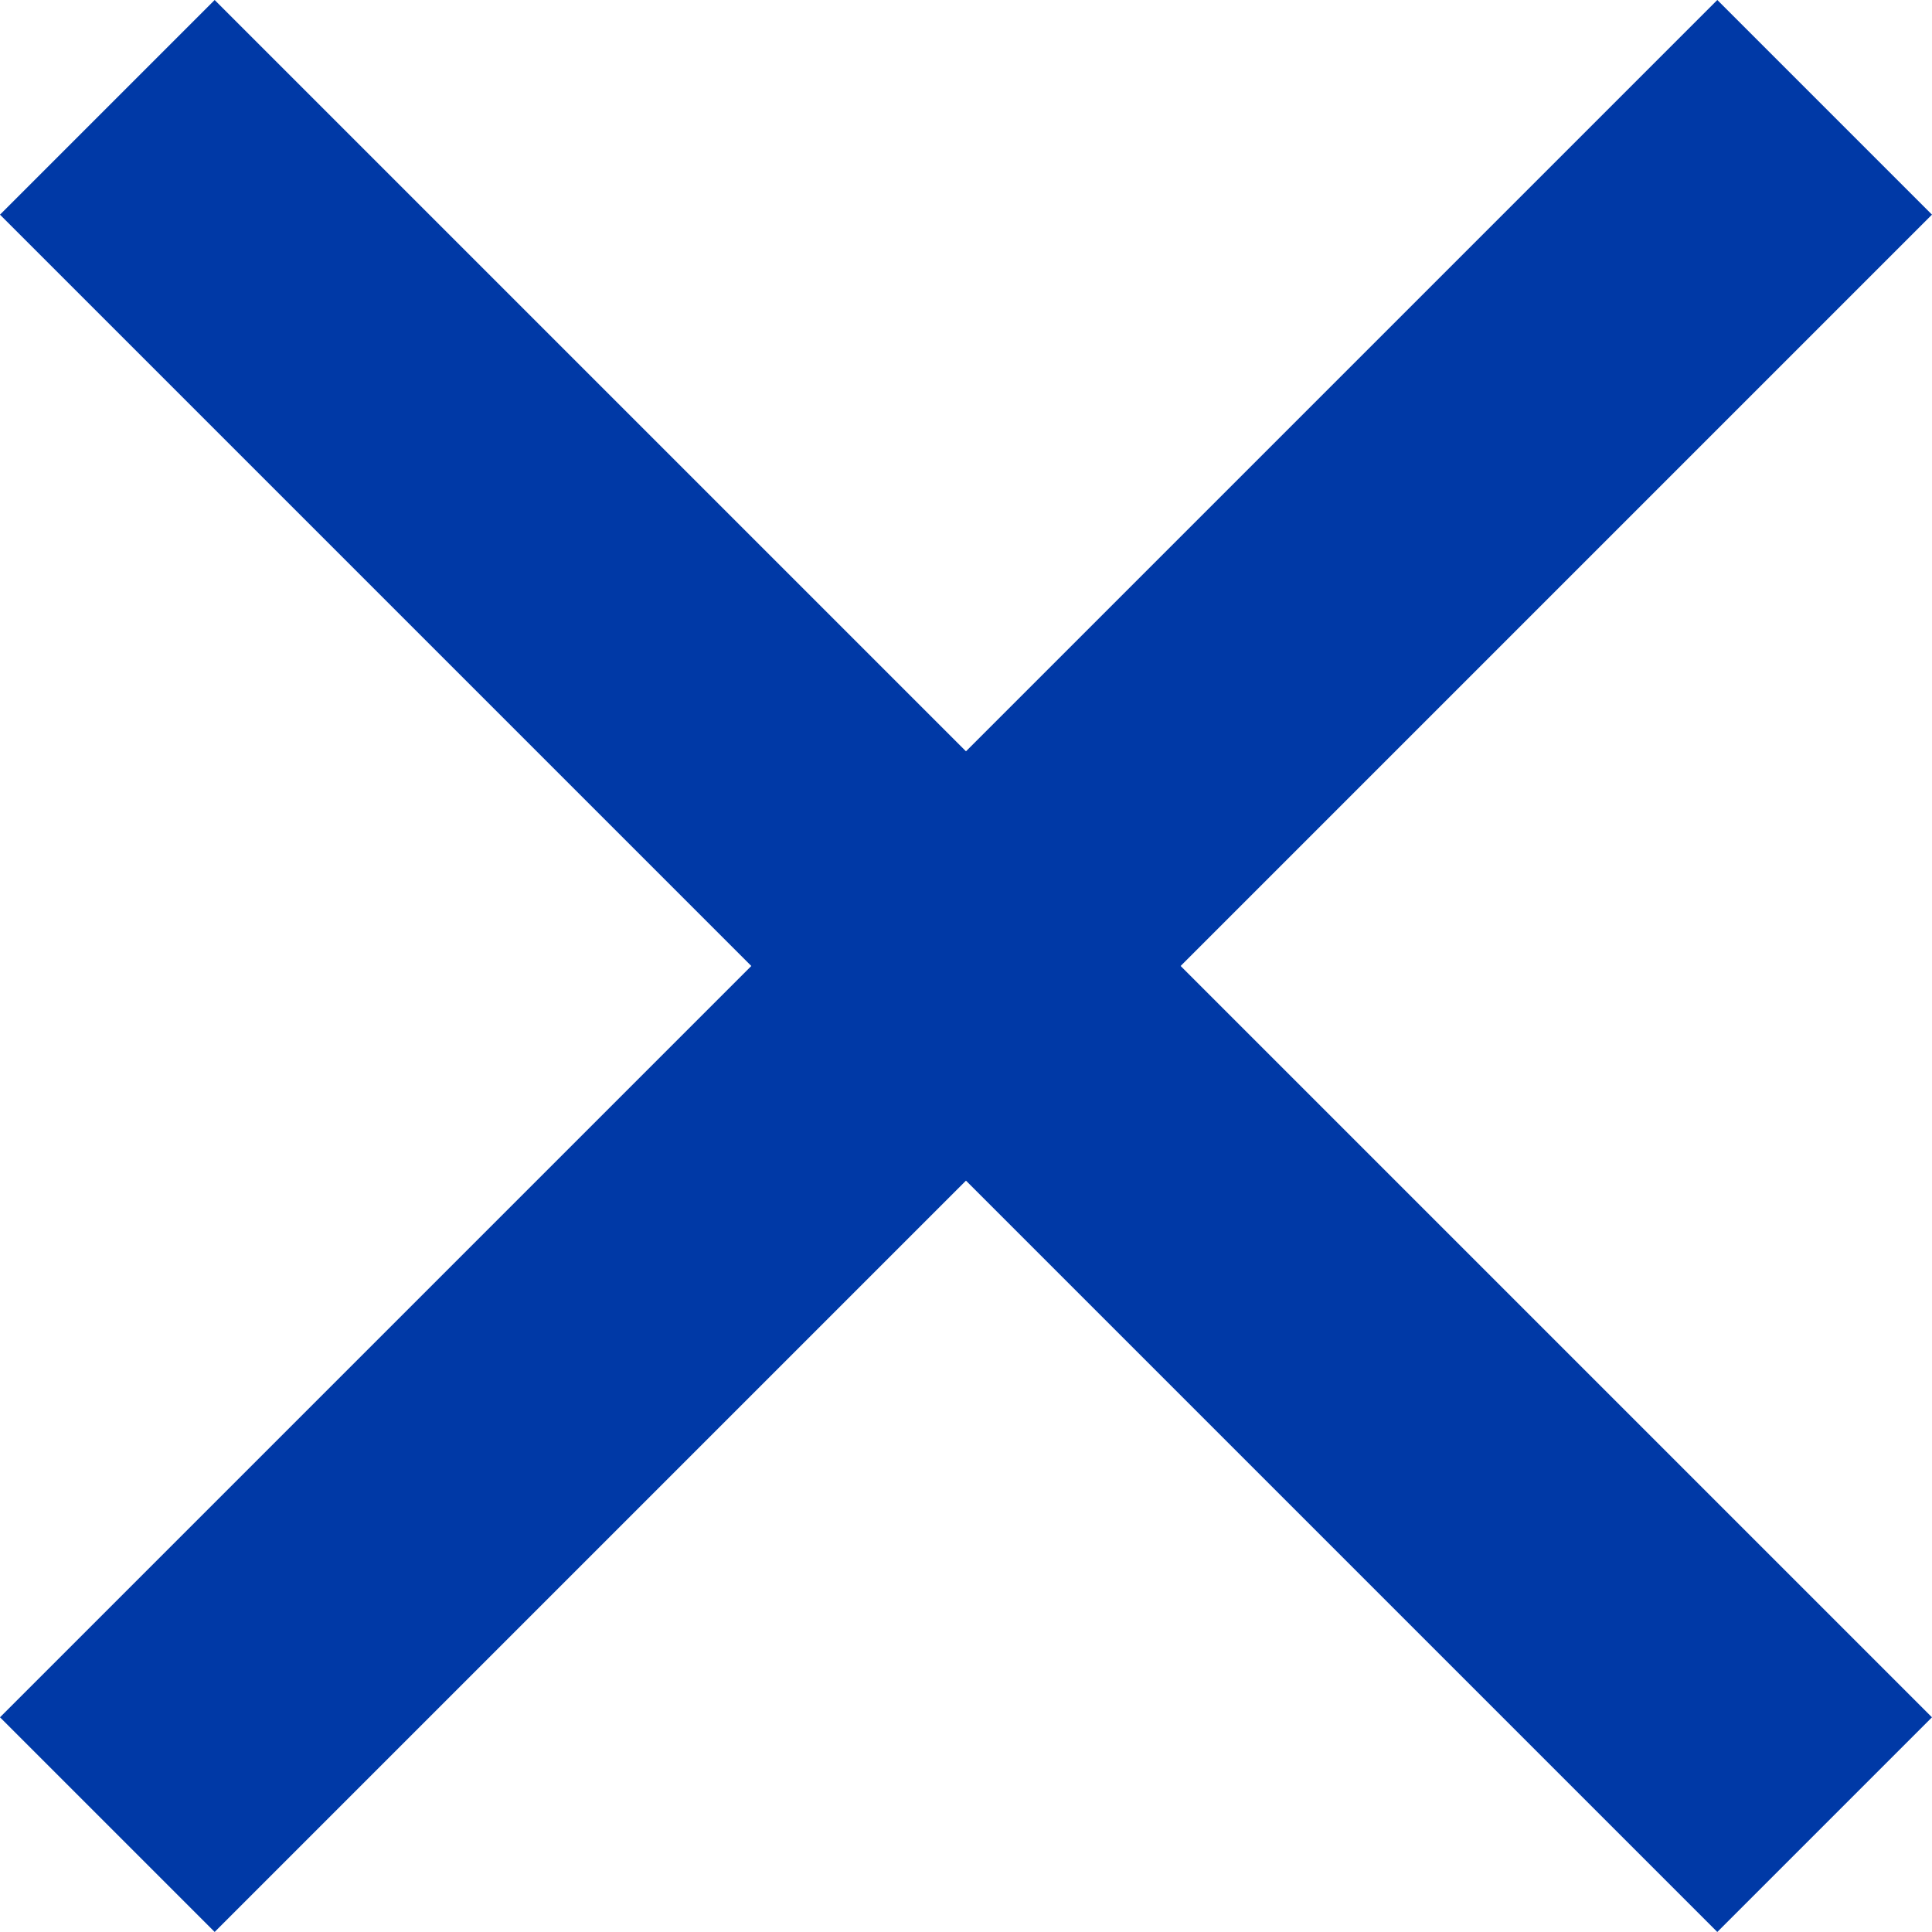 <svg width="30" height="30" viewBox="0 0 30 30" fill="none" xmlns="http://www.w3.org/2000/svg">
    <rect x="3.333" width="37.712" height="4.714" transform="rotate(45 3.333 0)" fill="#0039A6"/>
    <rect y="26.666" width="37.712" height="4.714" transform="rotate(-45 0 26.666)" fill="#0039A6"/>
</svg>
